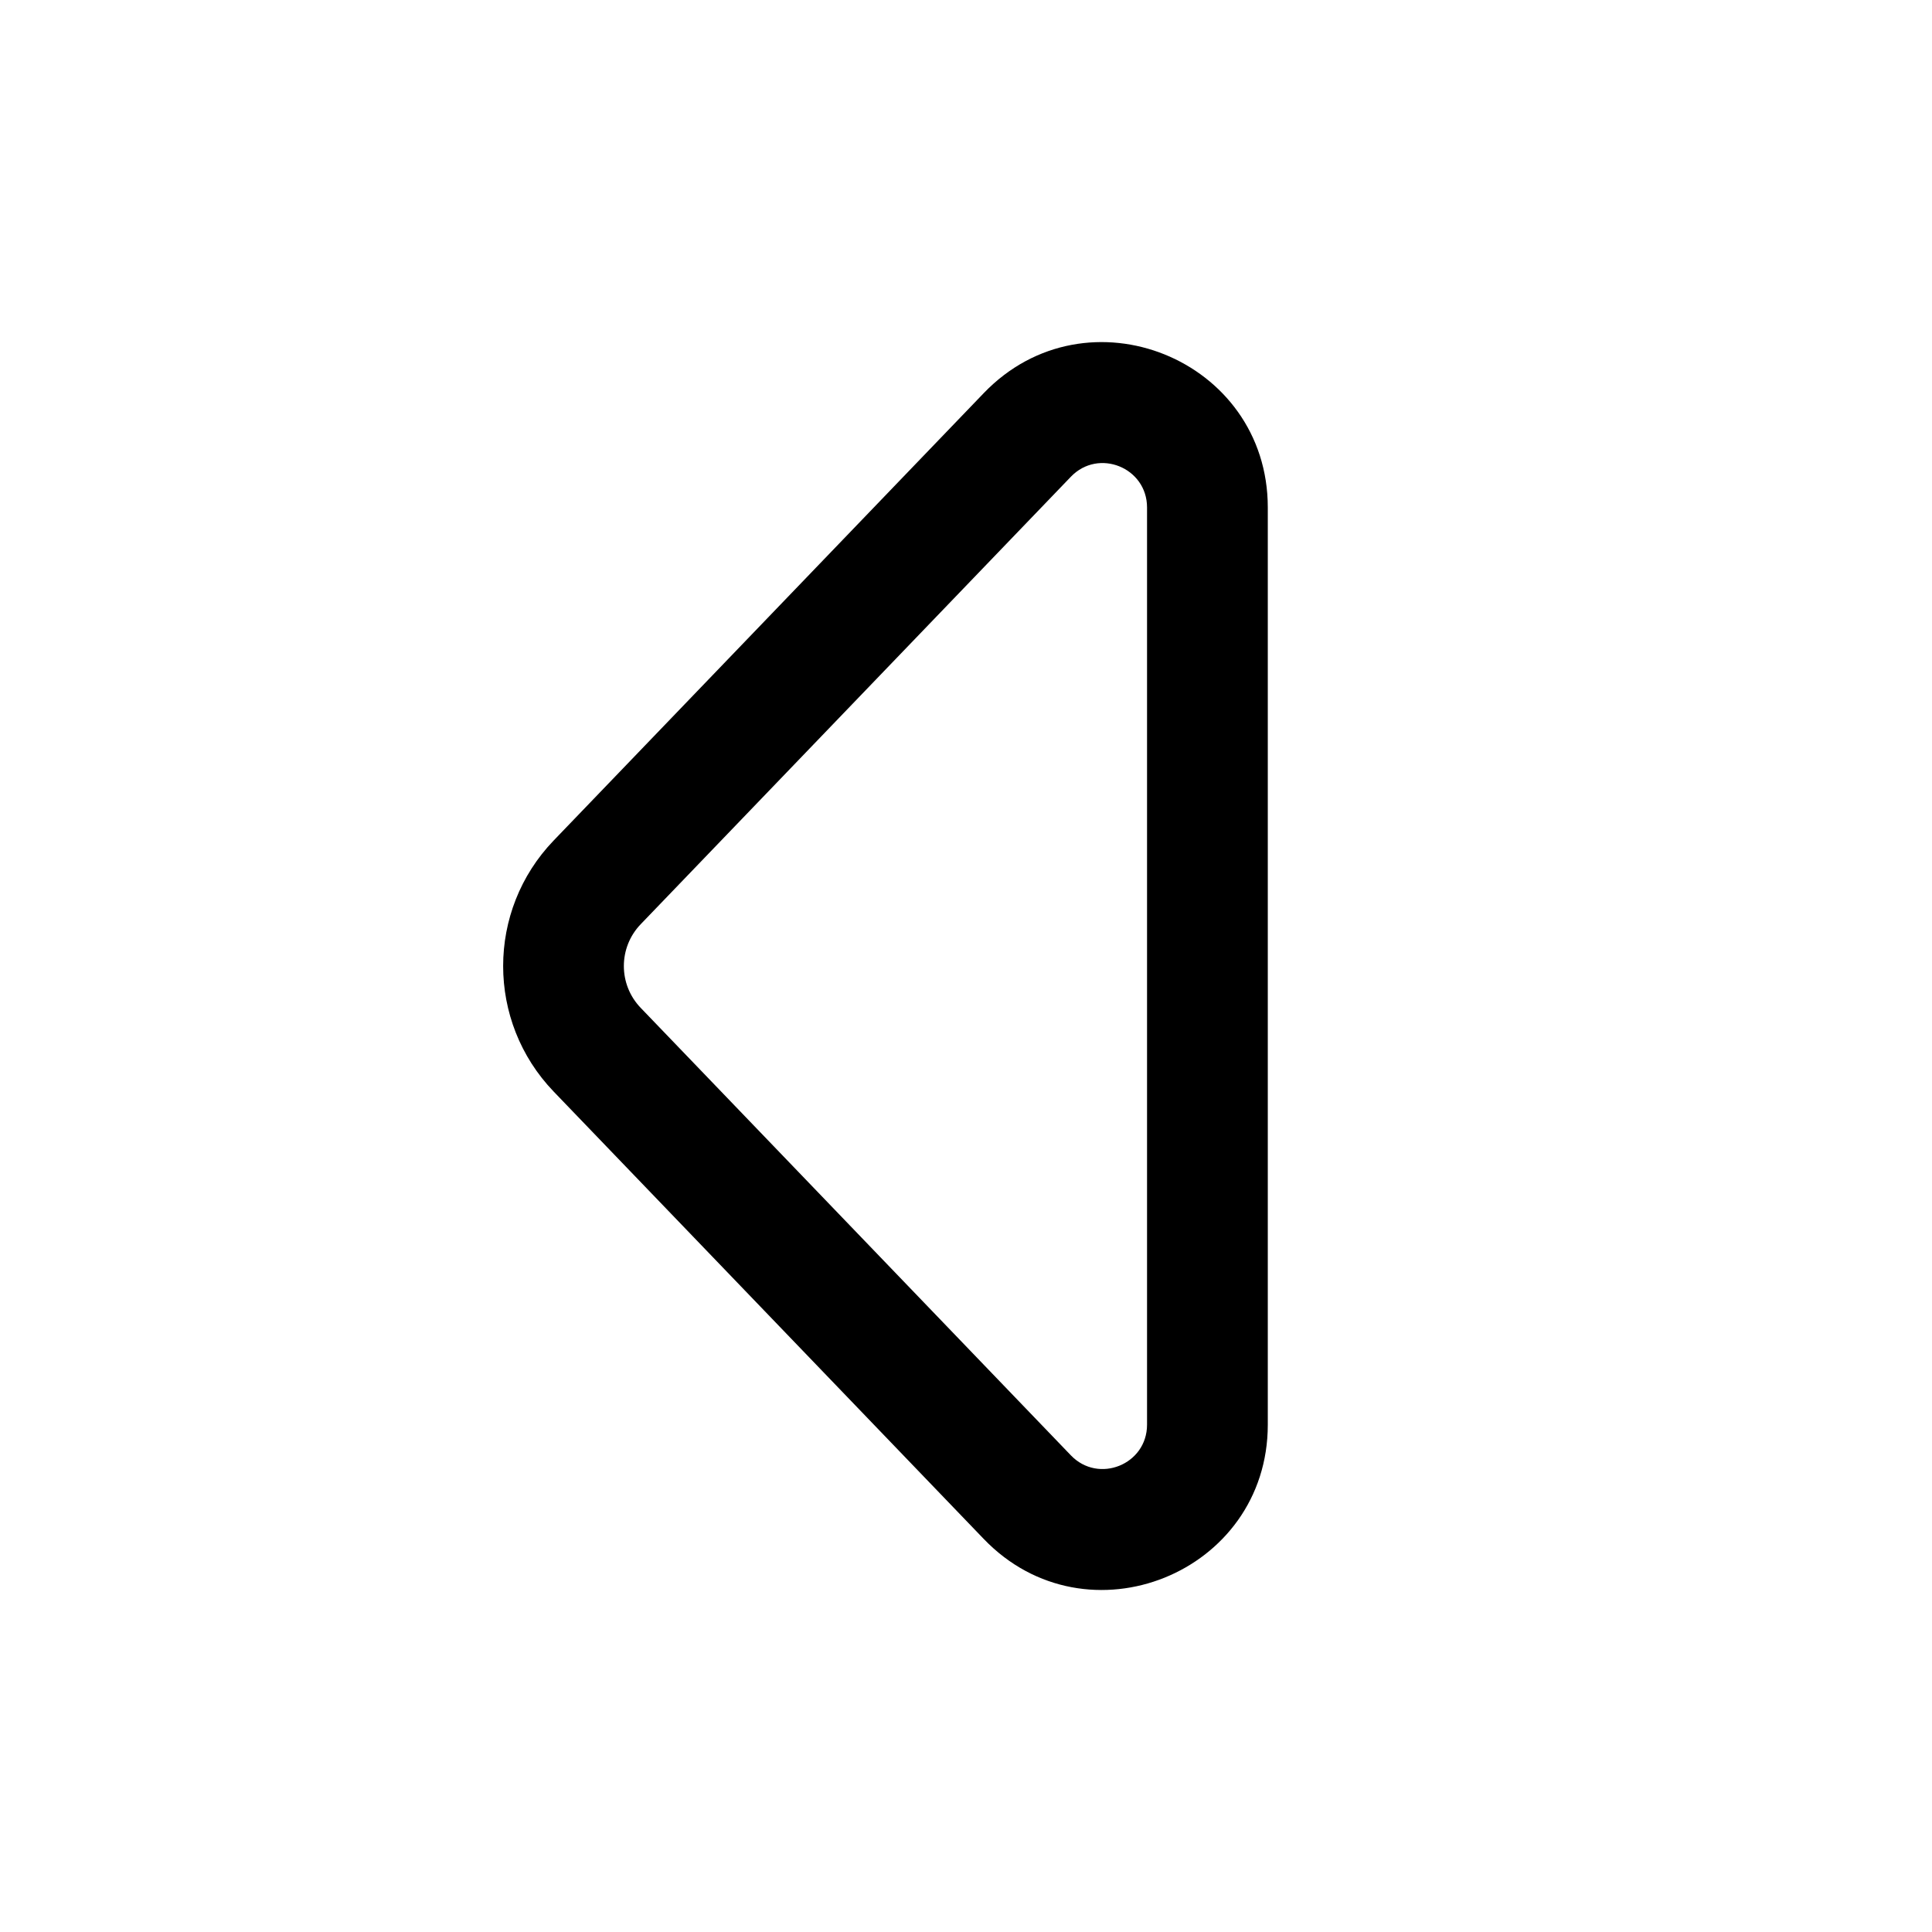 <svg width="24" height="24" viewBox="0 0 24 24" fill="none" xmlns="http://www.w3.org/2000/svg">
<path fill-rule="evenodd" clip-rule="evenodd" d="M6.878 13.56C6.041 12.689 6.041 11.312 6.878 10.441L12.221 4.883C13.501 3.552 15.749 4.458 15.749 6.304L15.749 17.698C15.749 19.543 13.501 20.449 12.221 19.118L6.878 13.56ZM7.959 11.481C7.68 11.771 7.68 12.23 7.959 12.52L13.303 18.079C13.646 18.436 14.249 18.193 14.249 17.698V6.304C14.249 5.808 13.646 5.565 13.303 5.922L7.959 11.481Z" fill="#000"/>
</svg>
